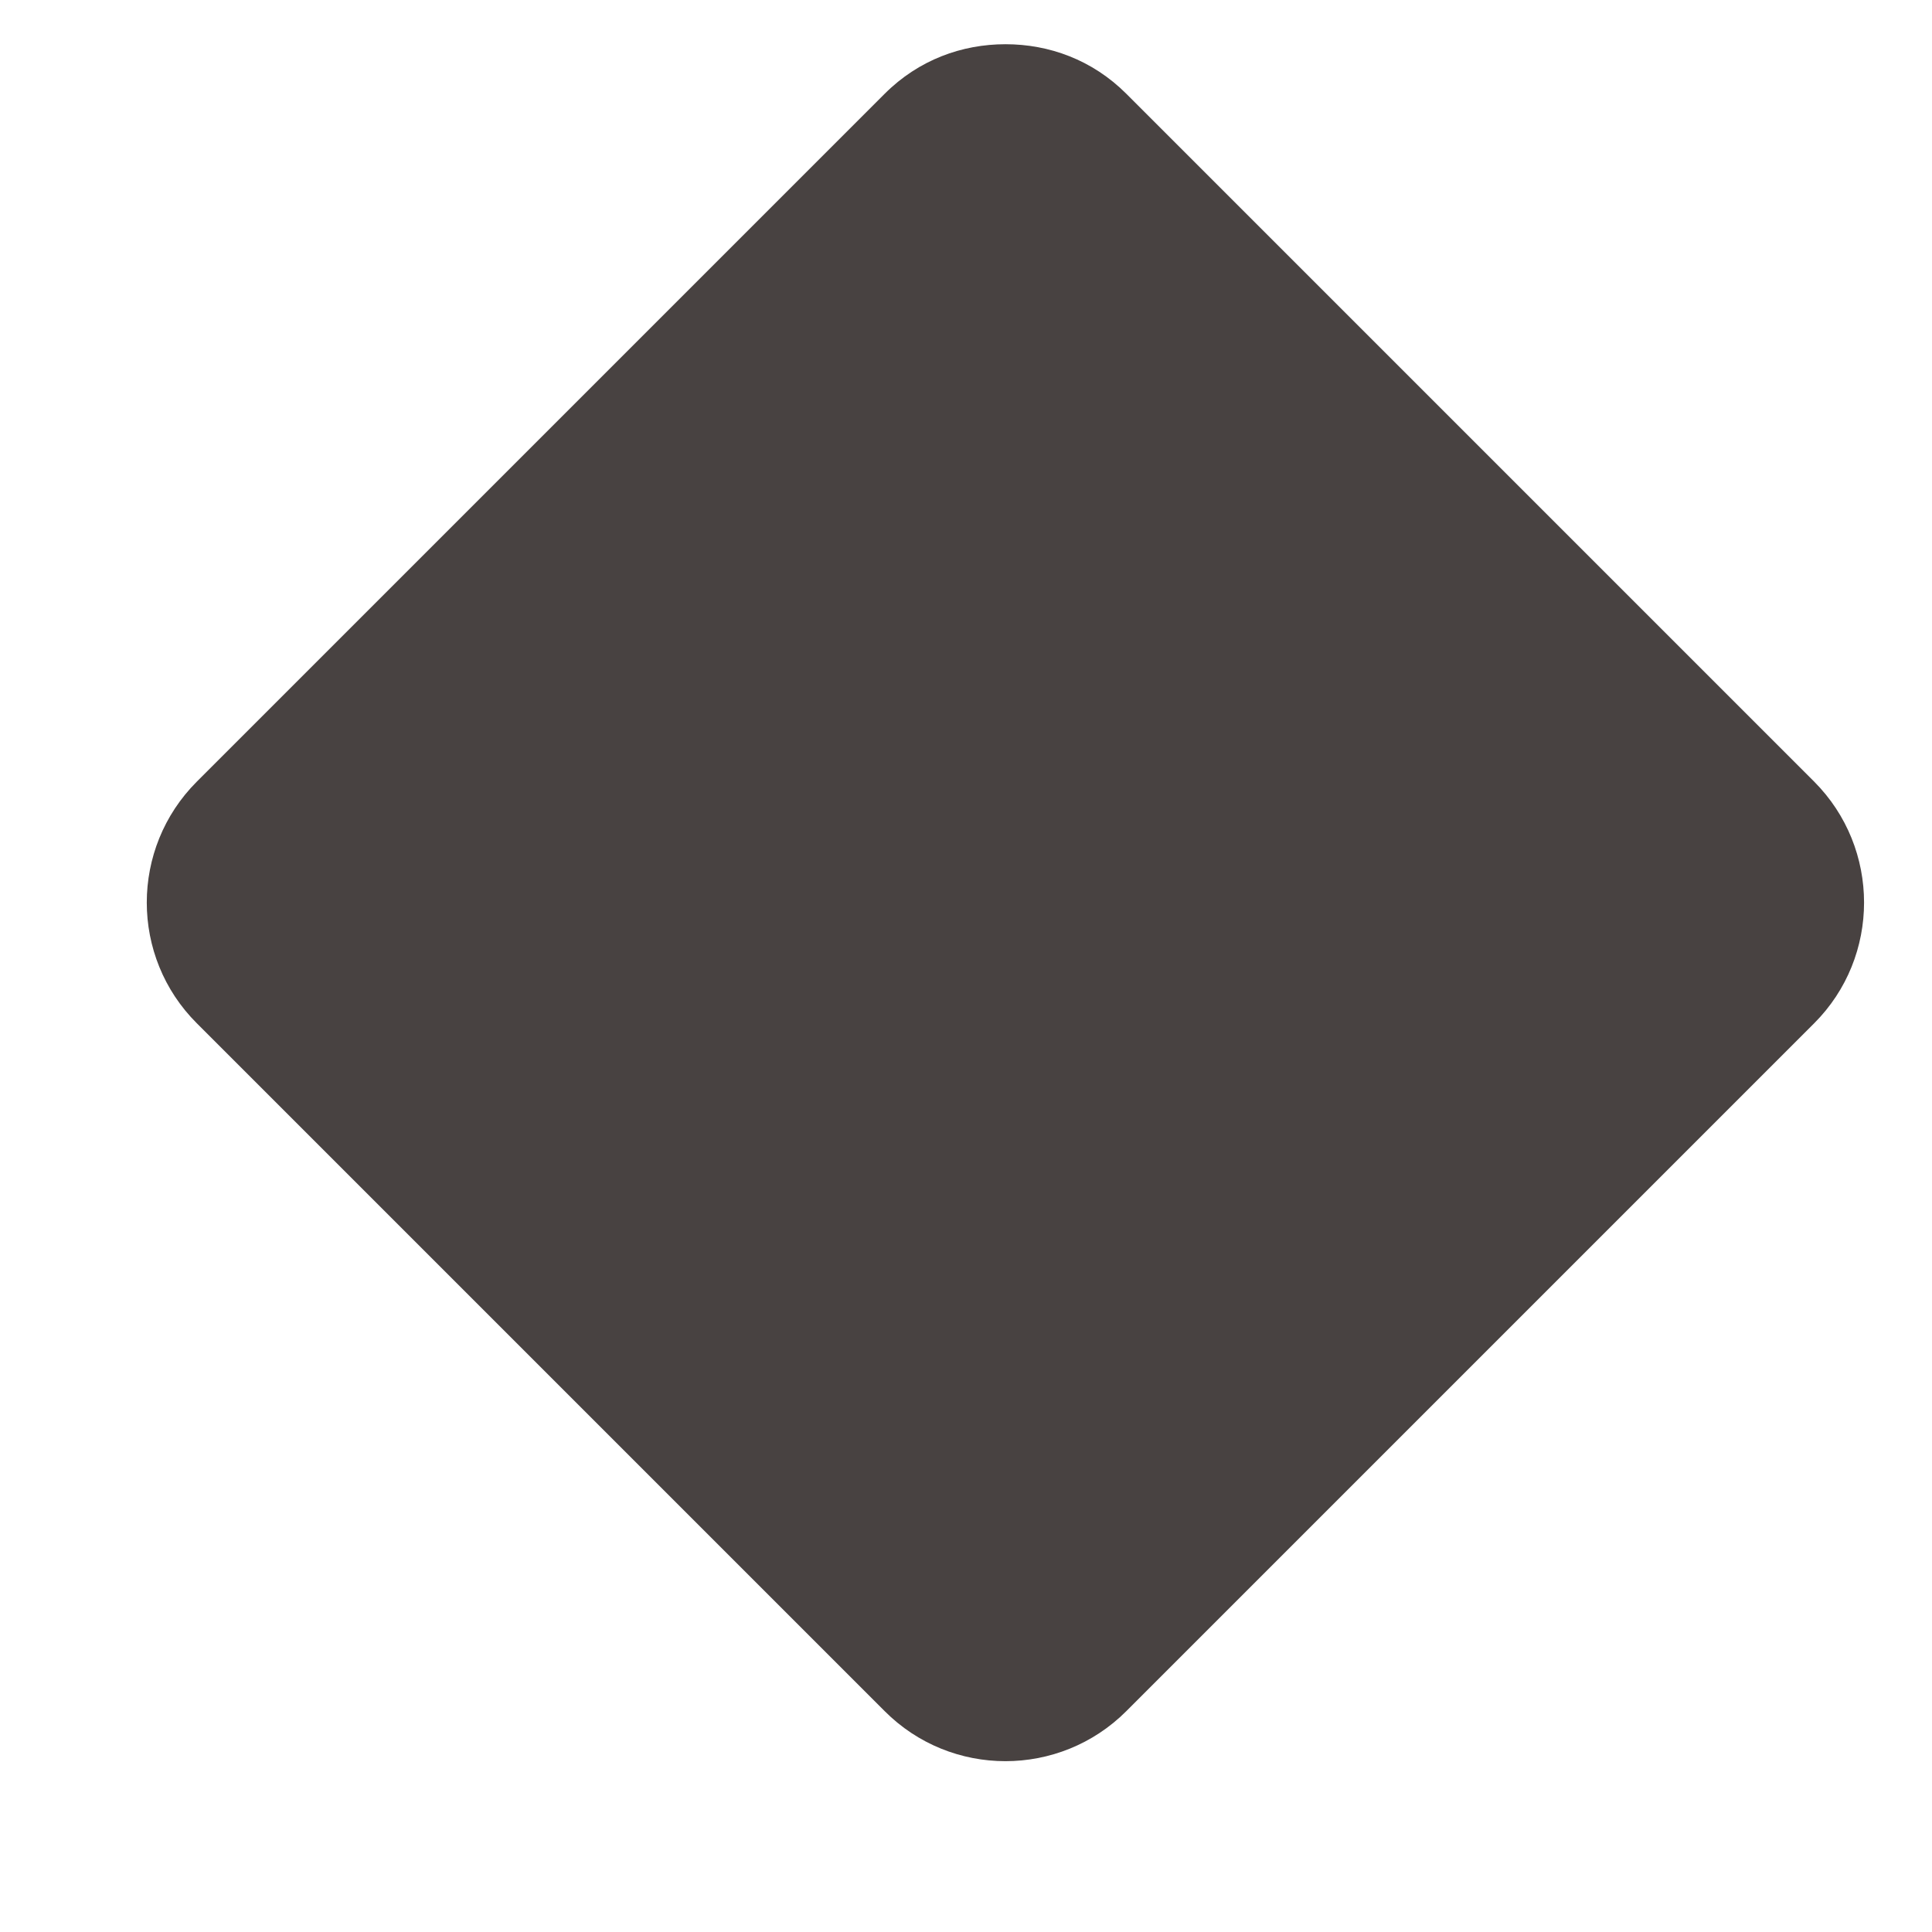 <svg width="9" height="9" viewBox="0 0 9 9" fill="none" xmlns="http://www.w3.org/2000/svg">
<path d="M4.684 0.206C4.482 0.206 4.28 0.278 4.121 0.437L0.917 3.641C0.606 3.952 0.606 4.457 0.917 4.767L4.121 7.971C4.431 8.282 4.936 8.282 5.247 7.971L8.451 4.767C8.761 4.457 8.761 3.952 8.451 3.641L5.247 0.437C5.088 0.278 4.886 0.206 4.684 0.206Z" fill="#484241"/>
</svg>
